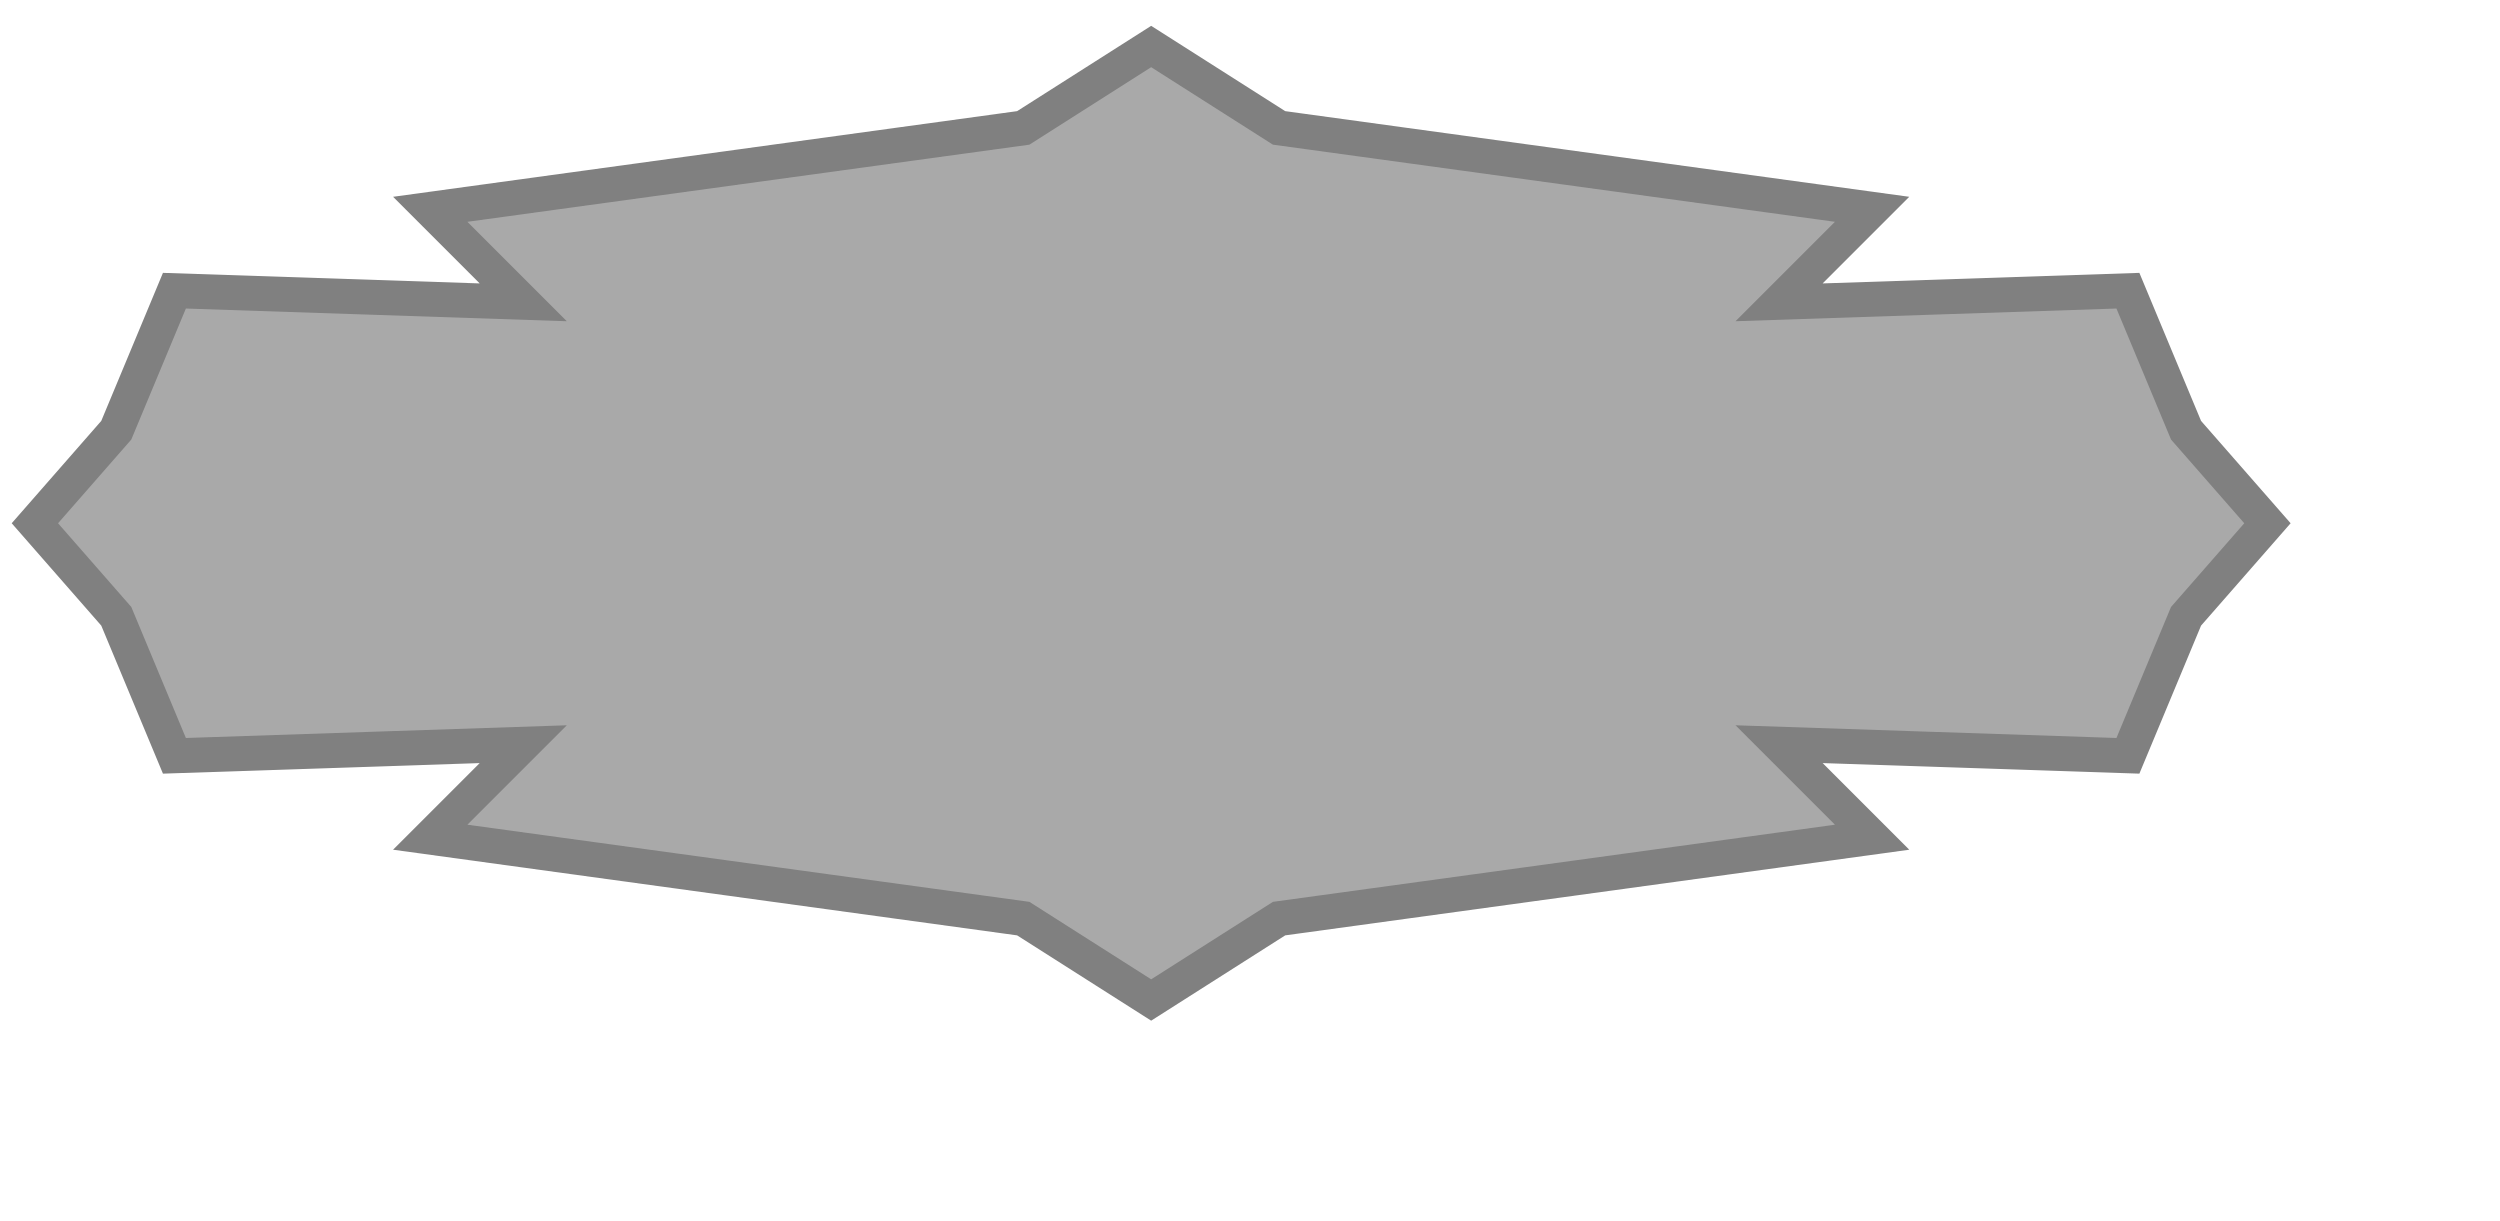 <?xml version="1.0" standalone="no"?>
<!DOCTYPE svg PUBLIC "-//W3C//DTD SVG 1.0//EN" "http://www.w3.org/TR/2001/REC-SVG-20010904/DTD/svg10.dtd">

<svg width="215" xmlns:xlink="http://www.w3.org/1999/xlink" height="105.0" xmlns="http://www.w3.org/2000/svg">
    <defs>
        <filter x="-10%" y="-10%" width="150%" filterUnits="objectBoundingBox" height="150%" id="Beveled-Marble-Shadow">
            <feTurbulence baseFrequency="0.15" result="I0A" numOctaves="1"/>
            <feDisplacementMap xChannelSelector="R" yChannelSelector="G" result="I0" in="I0A" scale="25"
                 in2="I0A"/>
            <feColorMatrix values="0 0 0 1 0 0 0 0 1 0 0 0 0 1 0 0 0 0 0 255" type="matrix" result="I1"
                 in="I0"/>
            <feComposite in2="I1" operator="arithmetic" result="I2" in="SourceGraphic" k1="1"/>
            <feGaussianBlur stdDeviation="1" result="I3" in="I2"/>
            <feGaussianBlur stdDeviation="3" result="I4" in="SourceAlpha"/>
            <feSpecularLighting specularConstant="0.5" specularExponent="20" result="I5" in="I4"
                 surfaceScale="5" lighting-color="rgb(255,255,255)">
                <fePointLight x="-5000" y="-10000" z="20000"/>
            </feSpecularLighting>
            <feComposite result="I6" in="I3" k2="1" k3="1" in2="I5" operator="arithmetic"/>
            <feComposite in2="SourceGraphic" operator="in" result="I7" in="I6"/>
            <feGaussianBlur stdDeviation="4" result="blur" in="SourceAlpha"/>
            <feOffset dx="4" dy="4" result="offsetBlur" in="blur"/>
            <feMerge>
                <feMergeNode in="offsetBlur"/>
                <feMergeNode in="I7"/>
            </feMerge>
        </filter>
    </defs>
    <g>
        <polygon fill="rgb(169, 169, 169)" stroke-width="0" points="99.0,4.0 88.0,11.0 37.0,18.0 
            45.0,26.0 15.0,25.0 10.0,37.0 3.0,45.0 10.0,53.0 15.0,65.0 45.0,64.0 37.0,72.0 88.0,79.0 
            99.0,86.0 110.0,79.0 161.0,72.0 153.0,64.0 183.0,65.0 188.0,53.0 195.0,45.0 188.0,37.0 
            183.0,25.0 153.0,26.0 161.0,18.0 110.0,11.0"/>
        <polygon fill="none" stroke-width="3" points="99.0,4.0 88.0,11.0 37.0,18.0 45.0,26.0 
            15.0,25.0 10.0,37.0 3.0,45.0 10.0,53.0 15.0,65.0 45.0,64.0 37.0,72.0 88.0,79.0 99.0,86.0 
            110.0,79.0 161.0,72.0 153.0,64.0 183.0,65.0 188.0,53.0 195.0,45.0 188.0,37.0 183.0,25.0 
            153.0,26.0 161.0,18.0 110.0,11.0" stroke="rgb(128,128,128)"/>
    </g>
</svg>